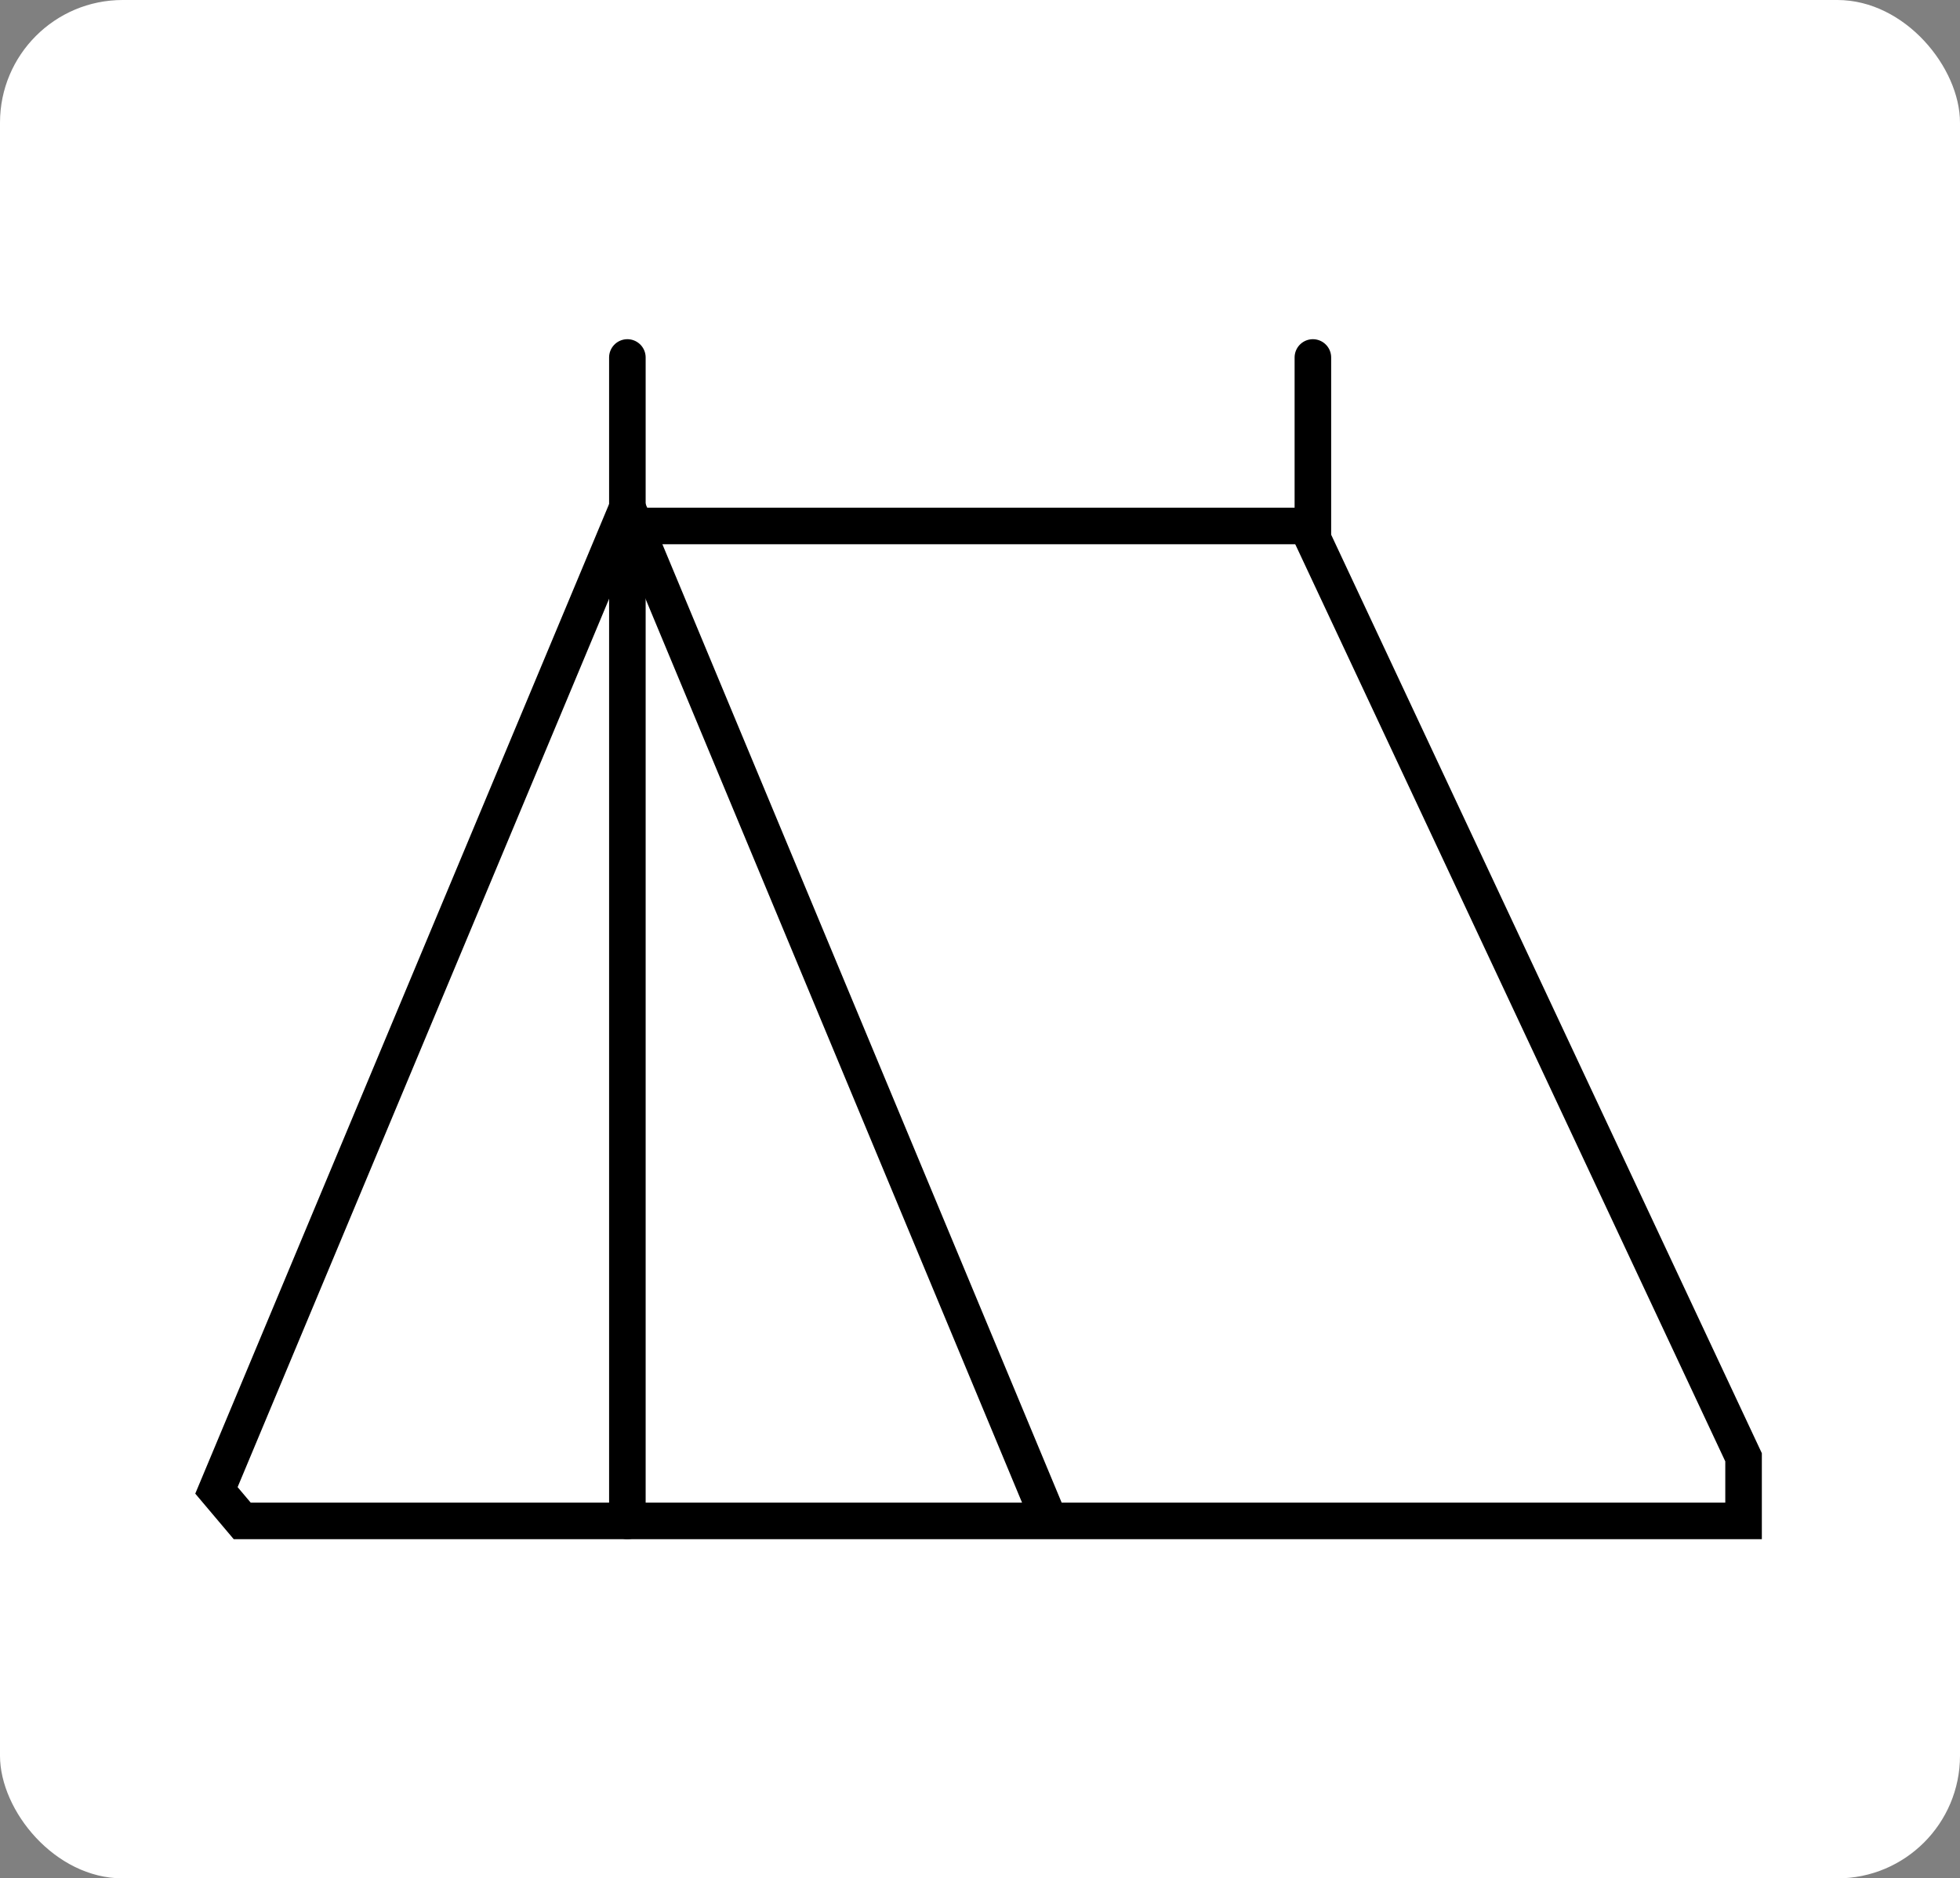 <?xml version="1.0" encoding="UTF-8"?><svg id="Layer_2" xmlns="http://www.w3.org/2000/svg" viewBox="0 0 107.22 102.78"><rect x="0" y="0" width="107.22" height="102.78" fill="#808080" stroke="none"/><defs><style>.cls-1{fill:#fff;}.cls-2{stroke-linecap:round;}.cls-2,.cls-3{fill:none;stroke:#000;stroke-width:2px;}</style></defs><g id="Layer_1-2"><g><rect class="cls-1" y="0" width="107.22" height="102.78" rx="6.71" ry="6.71"/><g><line class="cls-2" x1="34.32" y1="19.56" x2="34.32" y2="83.22"/><line class="cls-3" x1="34.32" y1="28.78" x2="71.82" y2="28.78"/><line class="cls-3" x1="57.41" y1="83.22" x2="34.32" y2="27.78"/><polyline class="cls-2" points="34.32 27.78 11.84 81.55 13.25 83.22 95.38 83.22 95.38 79.74 71.82 29.48 71.82 27.78 71.82 19.56"/></g></g></g></svg>